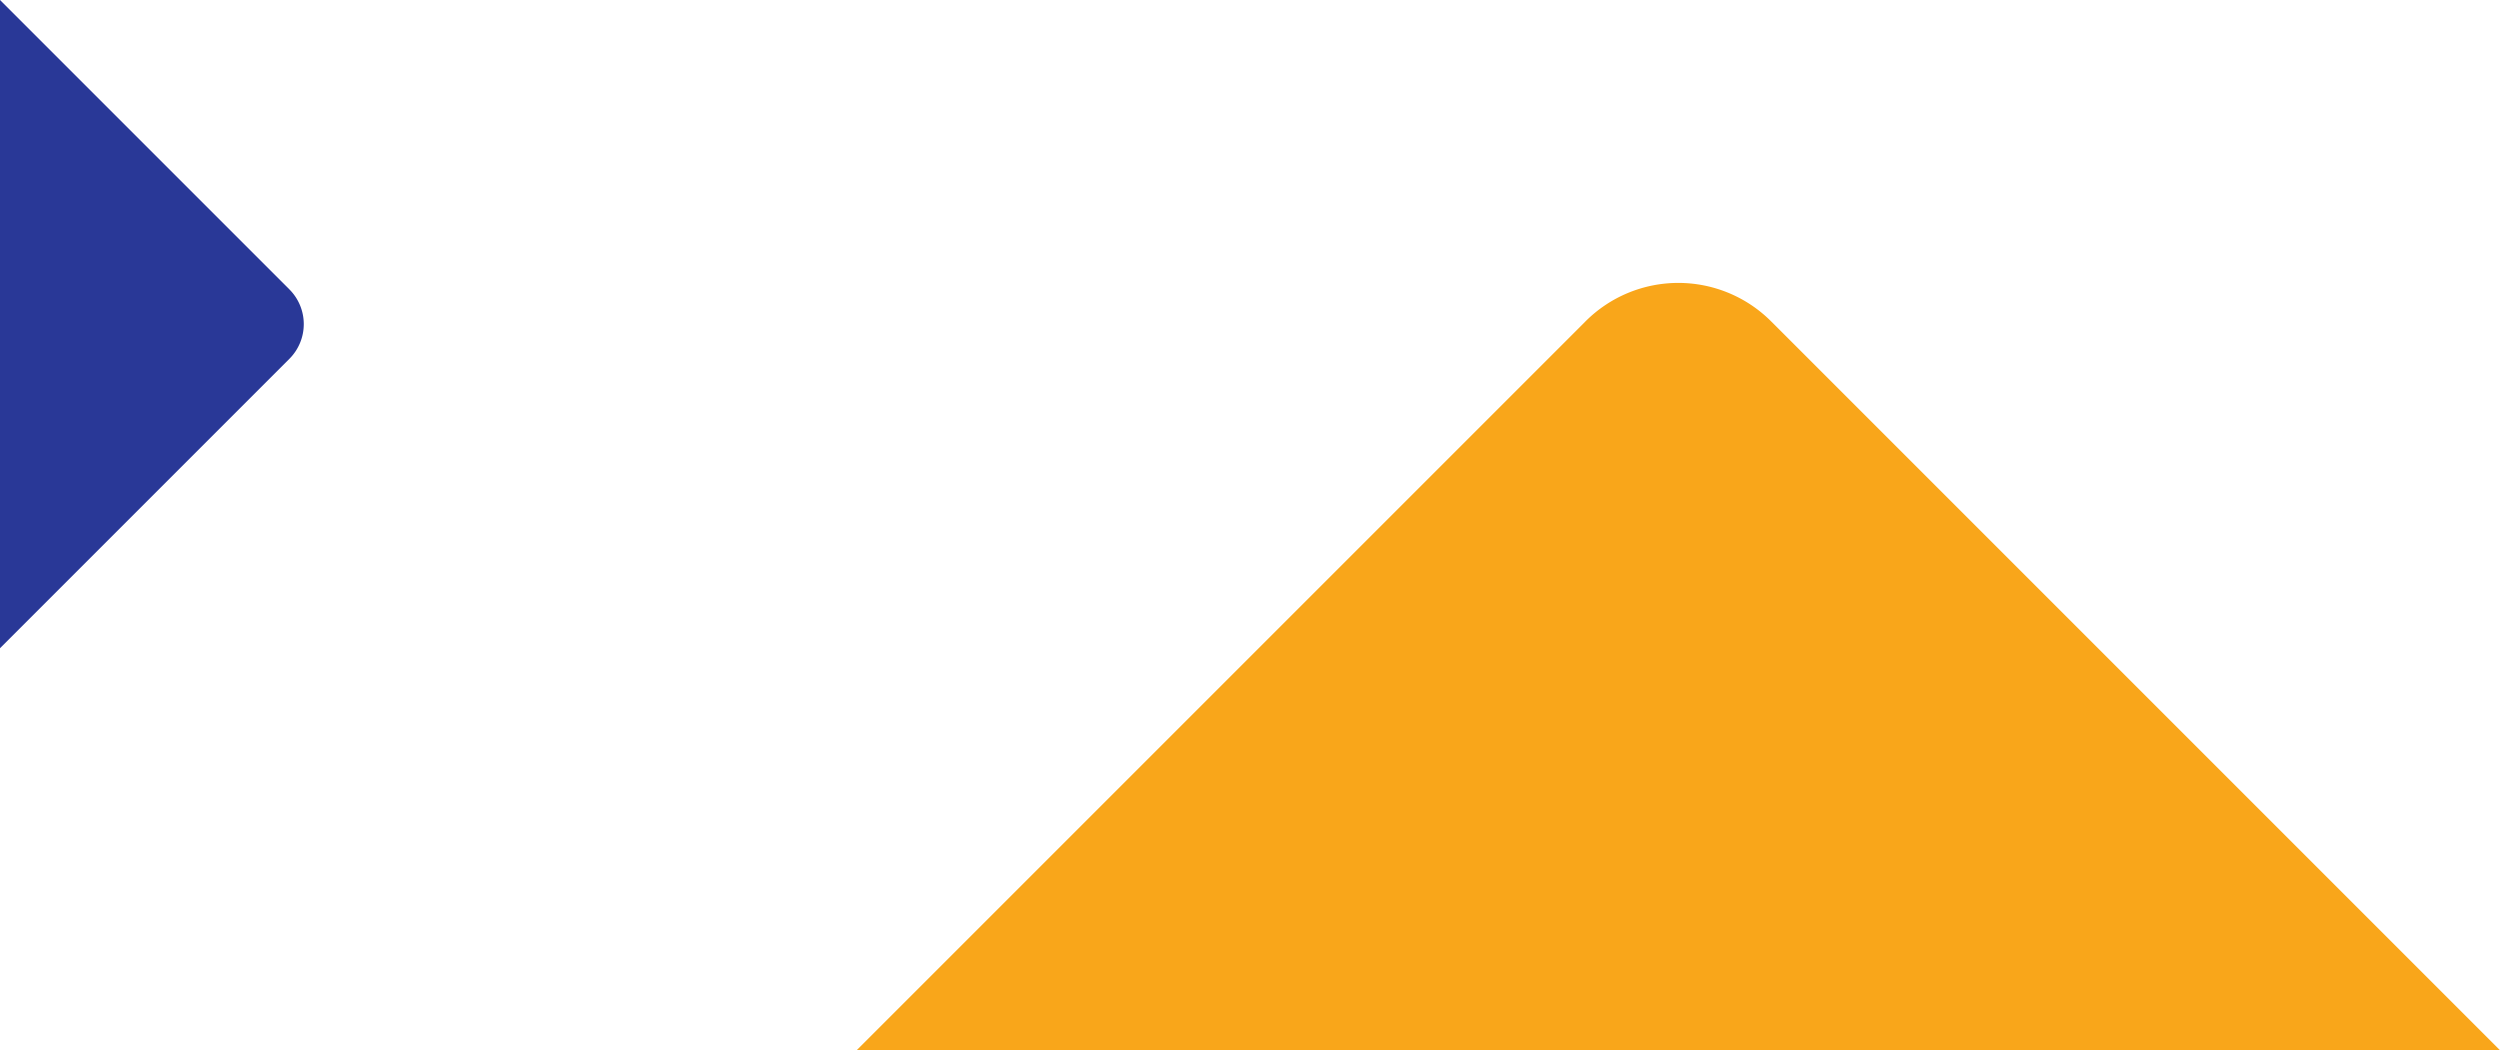 <svg xmlns="http://www.w3.org/2000/svg" width="255.699" height="107.419" viewBox="0 0 255.699 107.419">
  <g id="Group_38988" data-name="Group 38988" transform="translate(3.699 -739.581)">
    <path id="Path_29508" data-name="Path 29508" d="M1013.814,2534.941H845.73l74.552-74.552a13.421,13.421,0,0,1,18.98,0Z" transform="translate(-761.814 -1687.941)" fill="#f9a61a"/>
    <path id="Path_29509" data-name="Path 29509" d="M1624.034,2413.743l29.6,29.6a5.022,5.022,0,0,1,0,7.1l-29.6,29.6Z" transform="translate(-1627.733 -1674.162)" fill="#293897"/>
  </g>
</svg>

